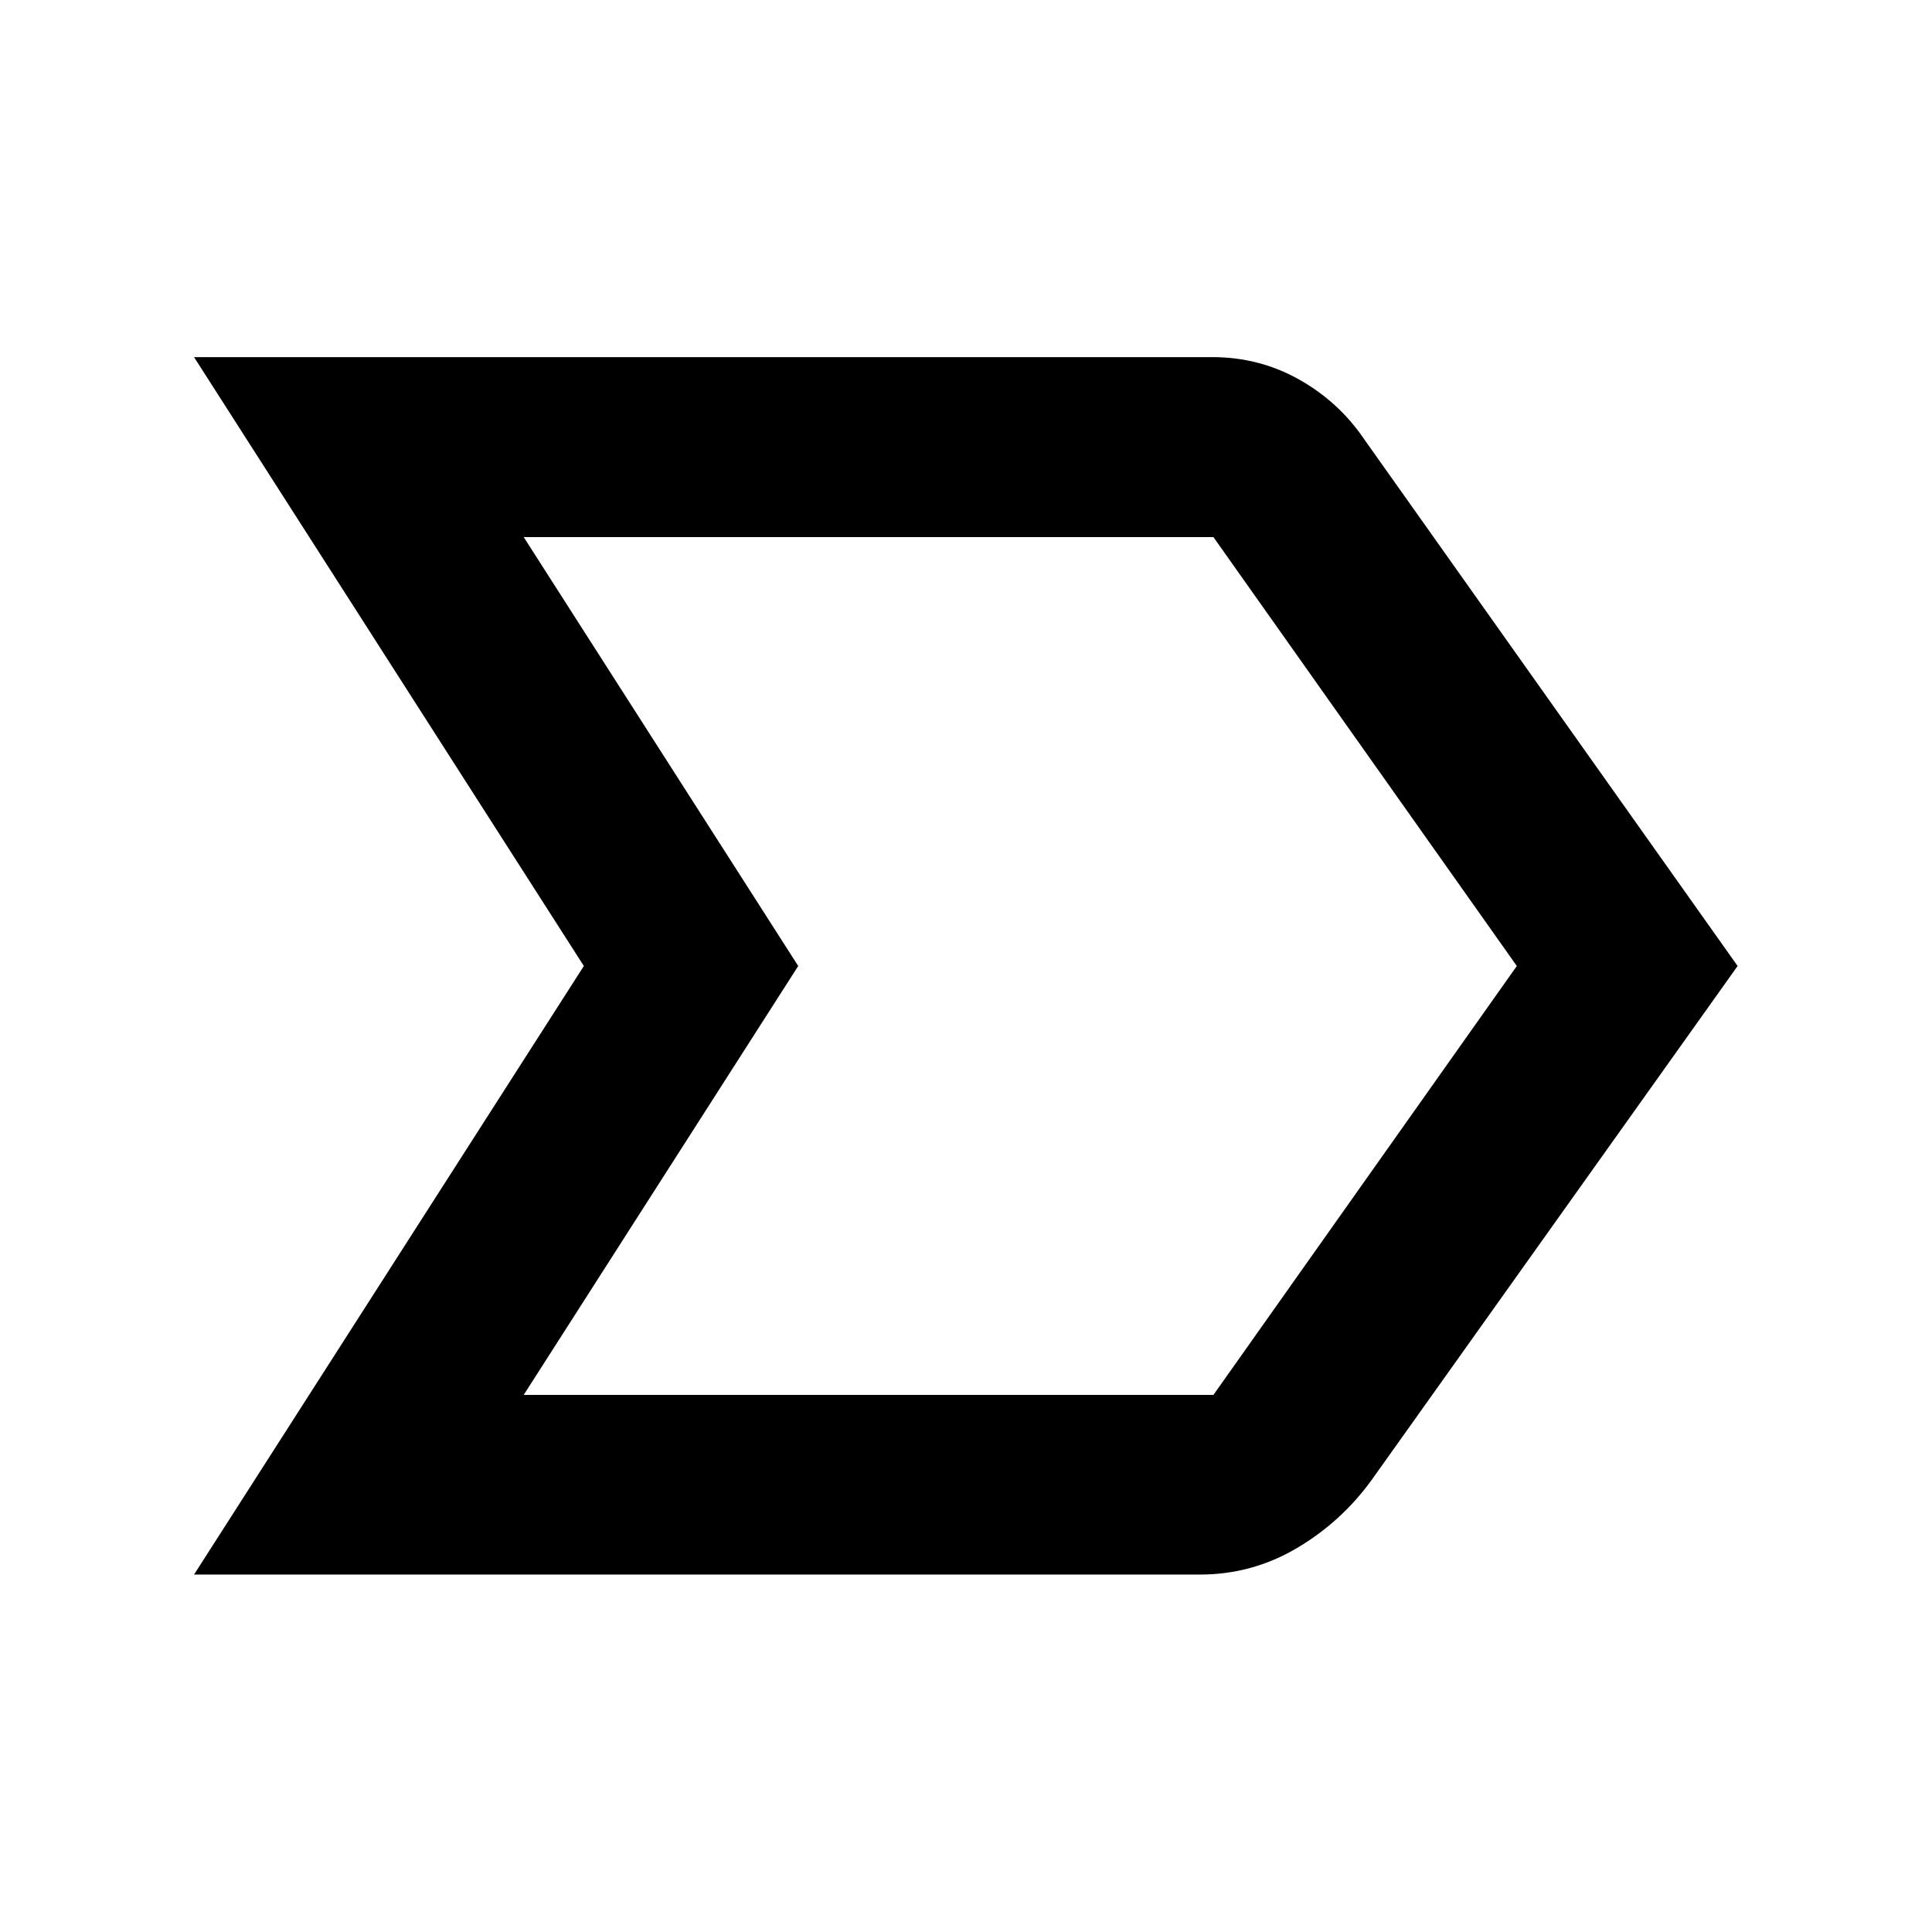 <svg xmlns="http://www.w3.org/2000/svg" height="40" viewBox="0 -960 960 960" width="40"><path d="M96.42-177.61 290.11-480 96.42-782.55h505.94q23.29 0 43.02 11.05 19.72 11.05 32.32 29.52L863.41-480 681.59-224.65q-15.1 20.88-37.3 33.96-22.19 13.08-48.07 13.08H96.42Zm163.8-89.26h342.72L753.7-480 602.94-693.13H260.22L396.63-480 260.22-266.87ZM396.63-480 260.22-693.13 396.63-480 260.22-266.87 396.63-480Z"/></svg>